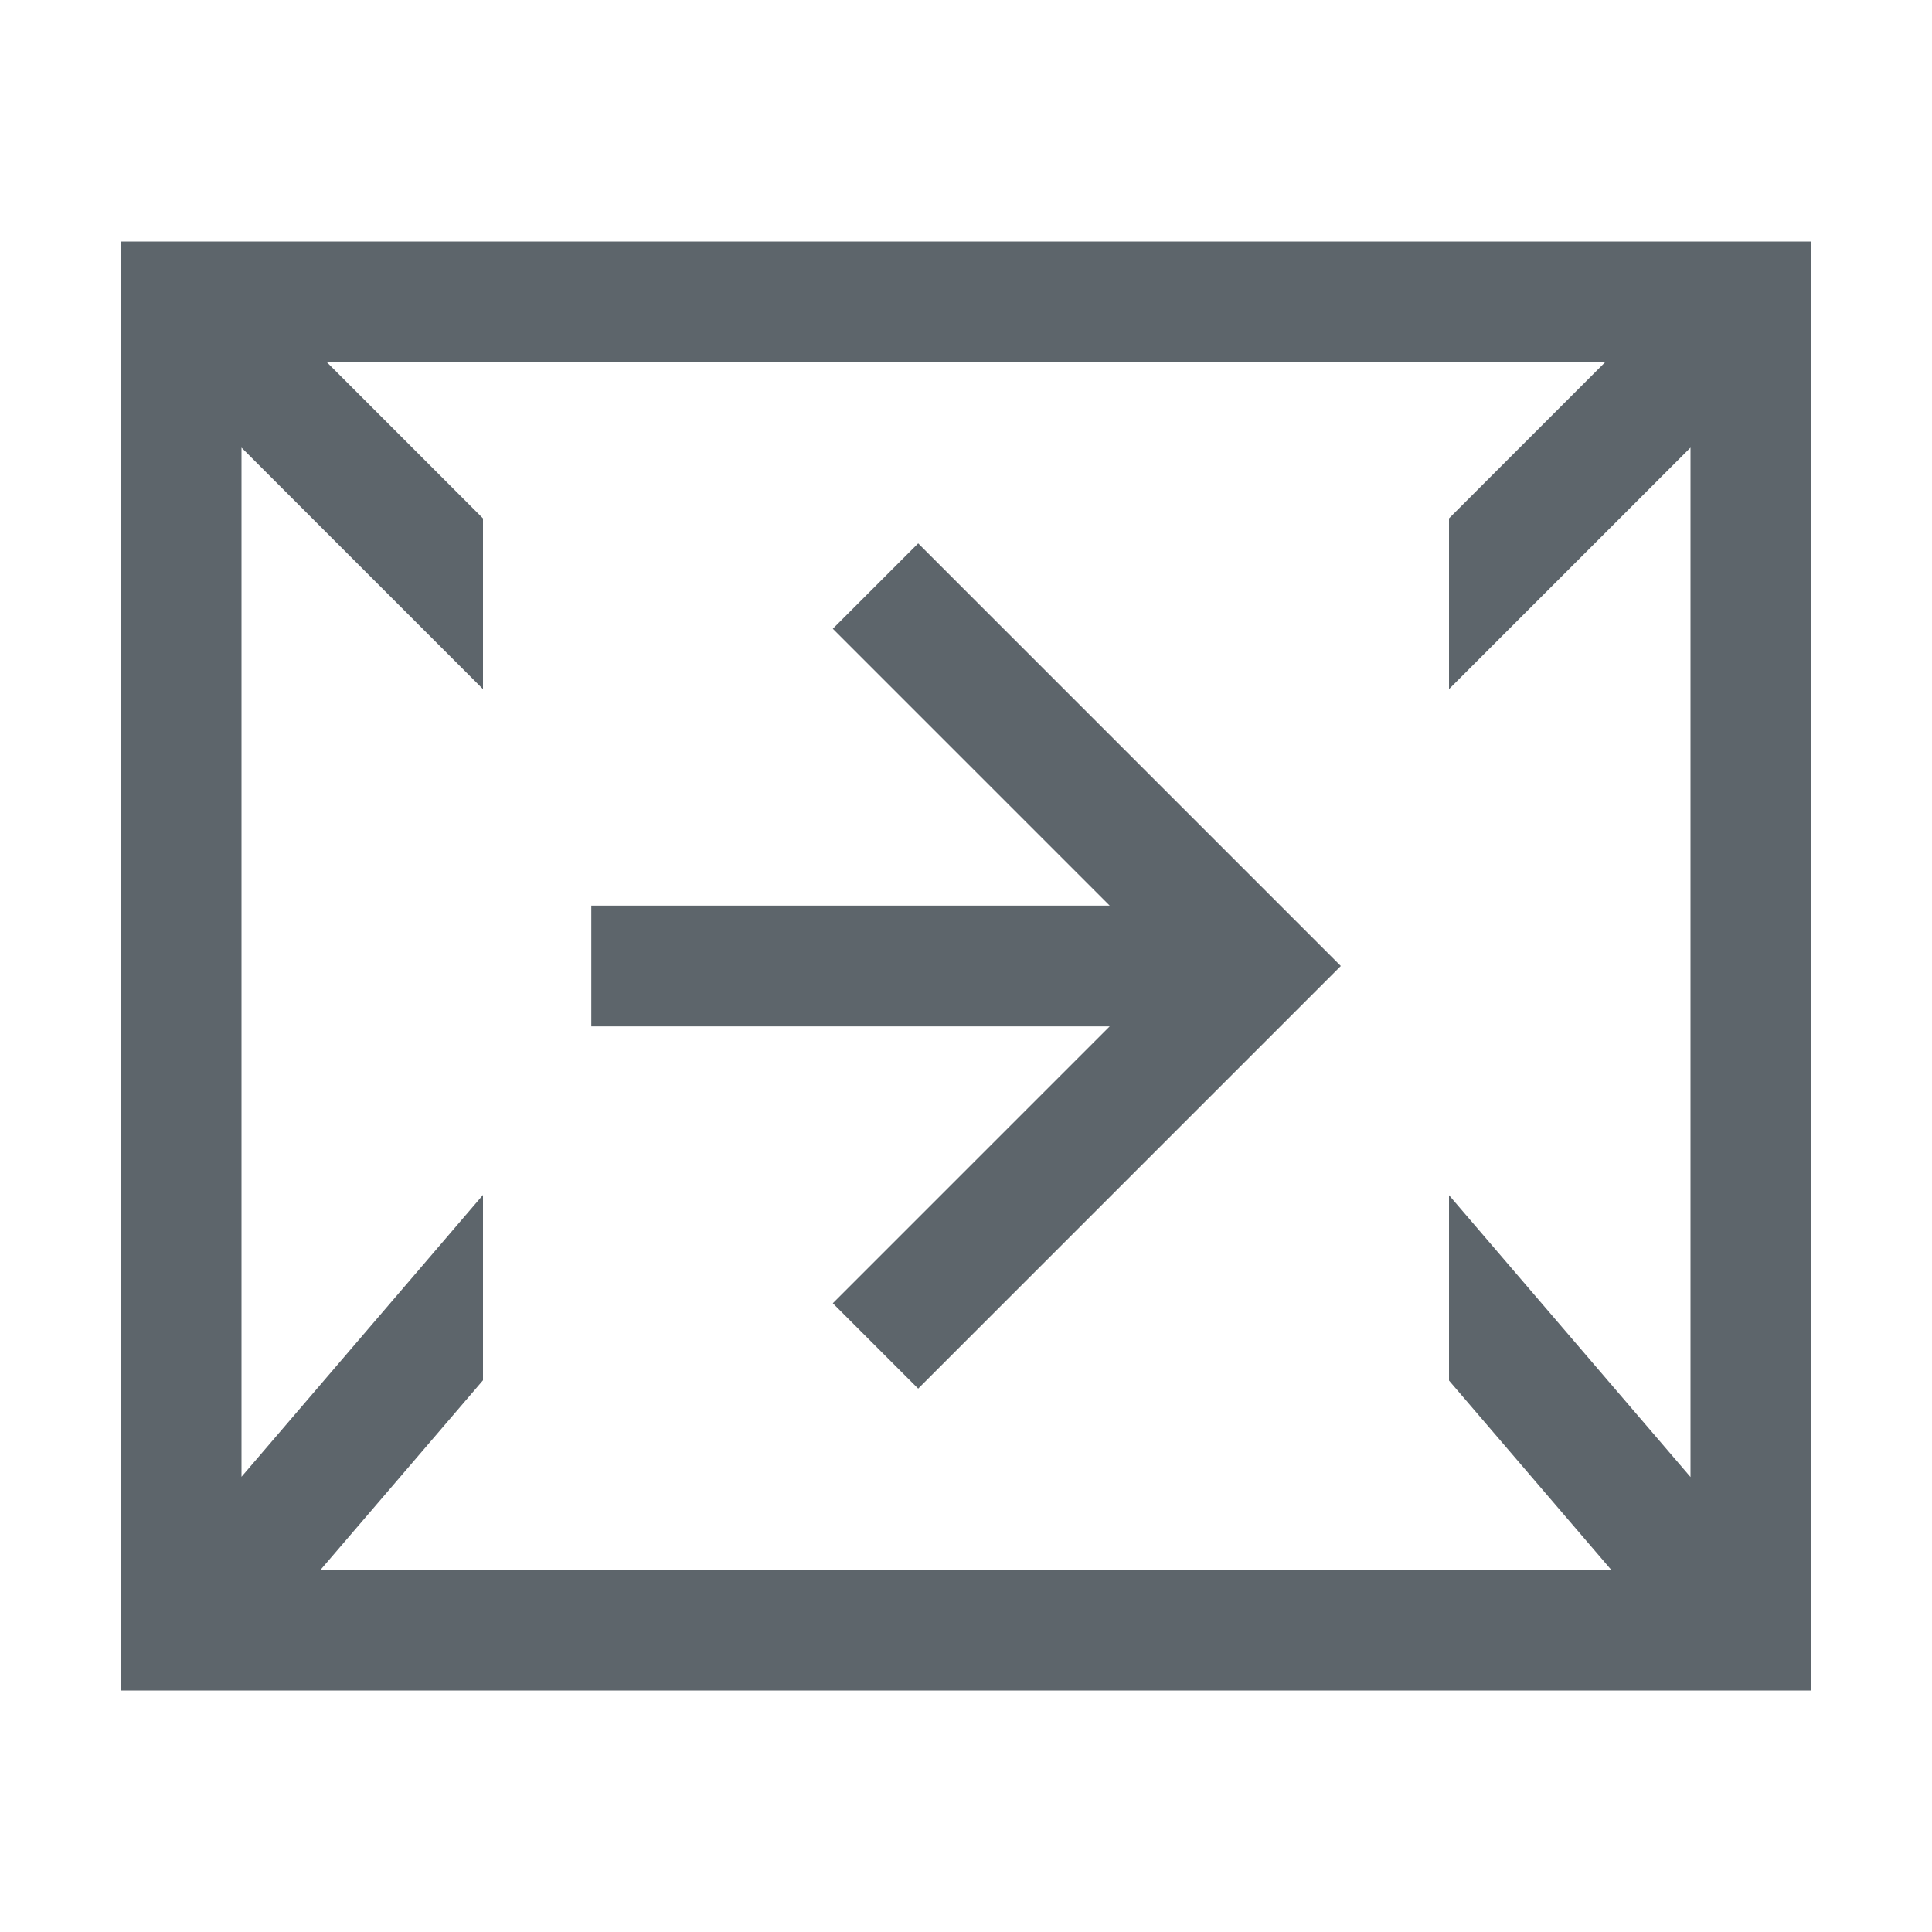 <svg width="16" height="16" version="1.1" xmlns="http://www.w3.org/2000/svg">
 <defs>
  <style id="current-color-scheme" type="text/css"/>
 </defs>
 <g transform="translate(-3,-5)" fill="#5d656b">
  <path d="m10.604 9.5-0.707 0.707 2.293 2.293h-4.293v1h4.293l-2.293 2.293 0.707 0.707 3.5-3.5-0.207-0.207z" color="#5d656b" fill="#5d656b"/>
 </g>
 <path d="m1 2v12h14v-12h-14zm1.707 1h10.586l-1.293 1.293v1.414l2-2v8.525l-2-2.334v1.535l1.342 1.566h-10.686l1.344-1.568v-1.535l-2 2.334v-8.523l2 2v-1.414l-1.293-1.293z" color="#5d656b" fill="currentColor"/>
</svg>
